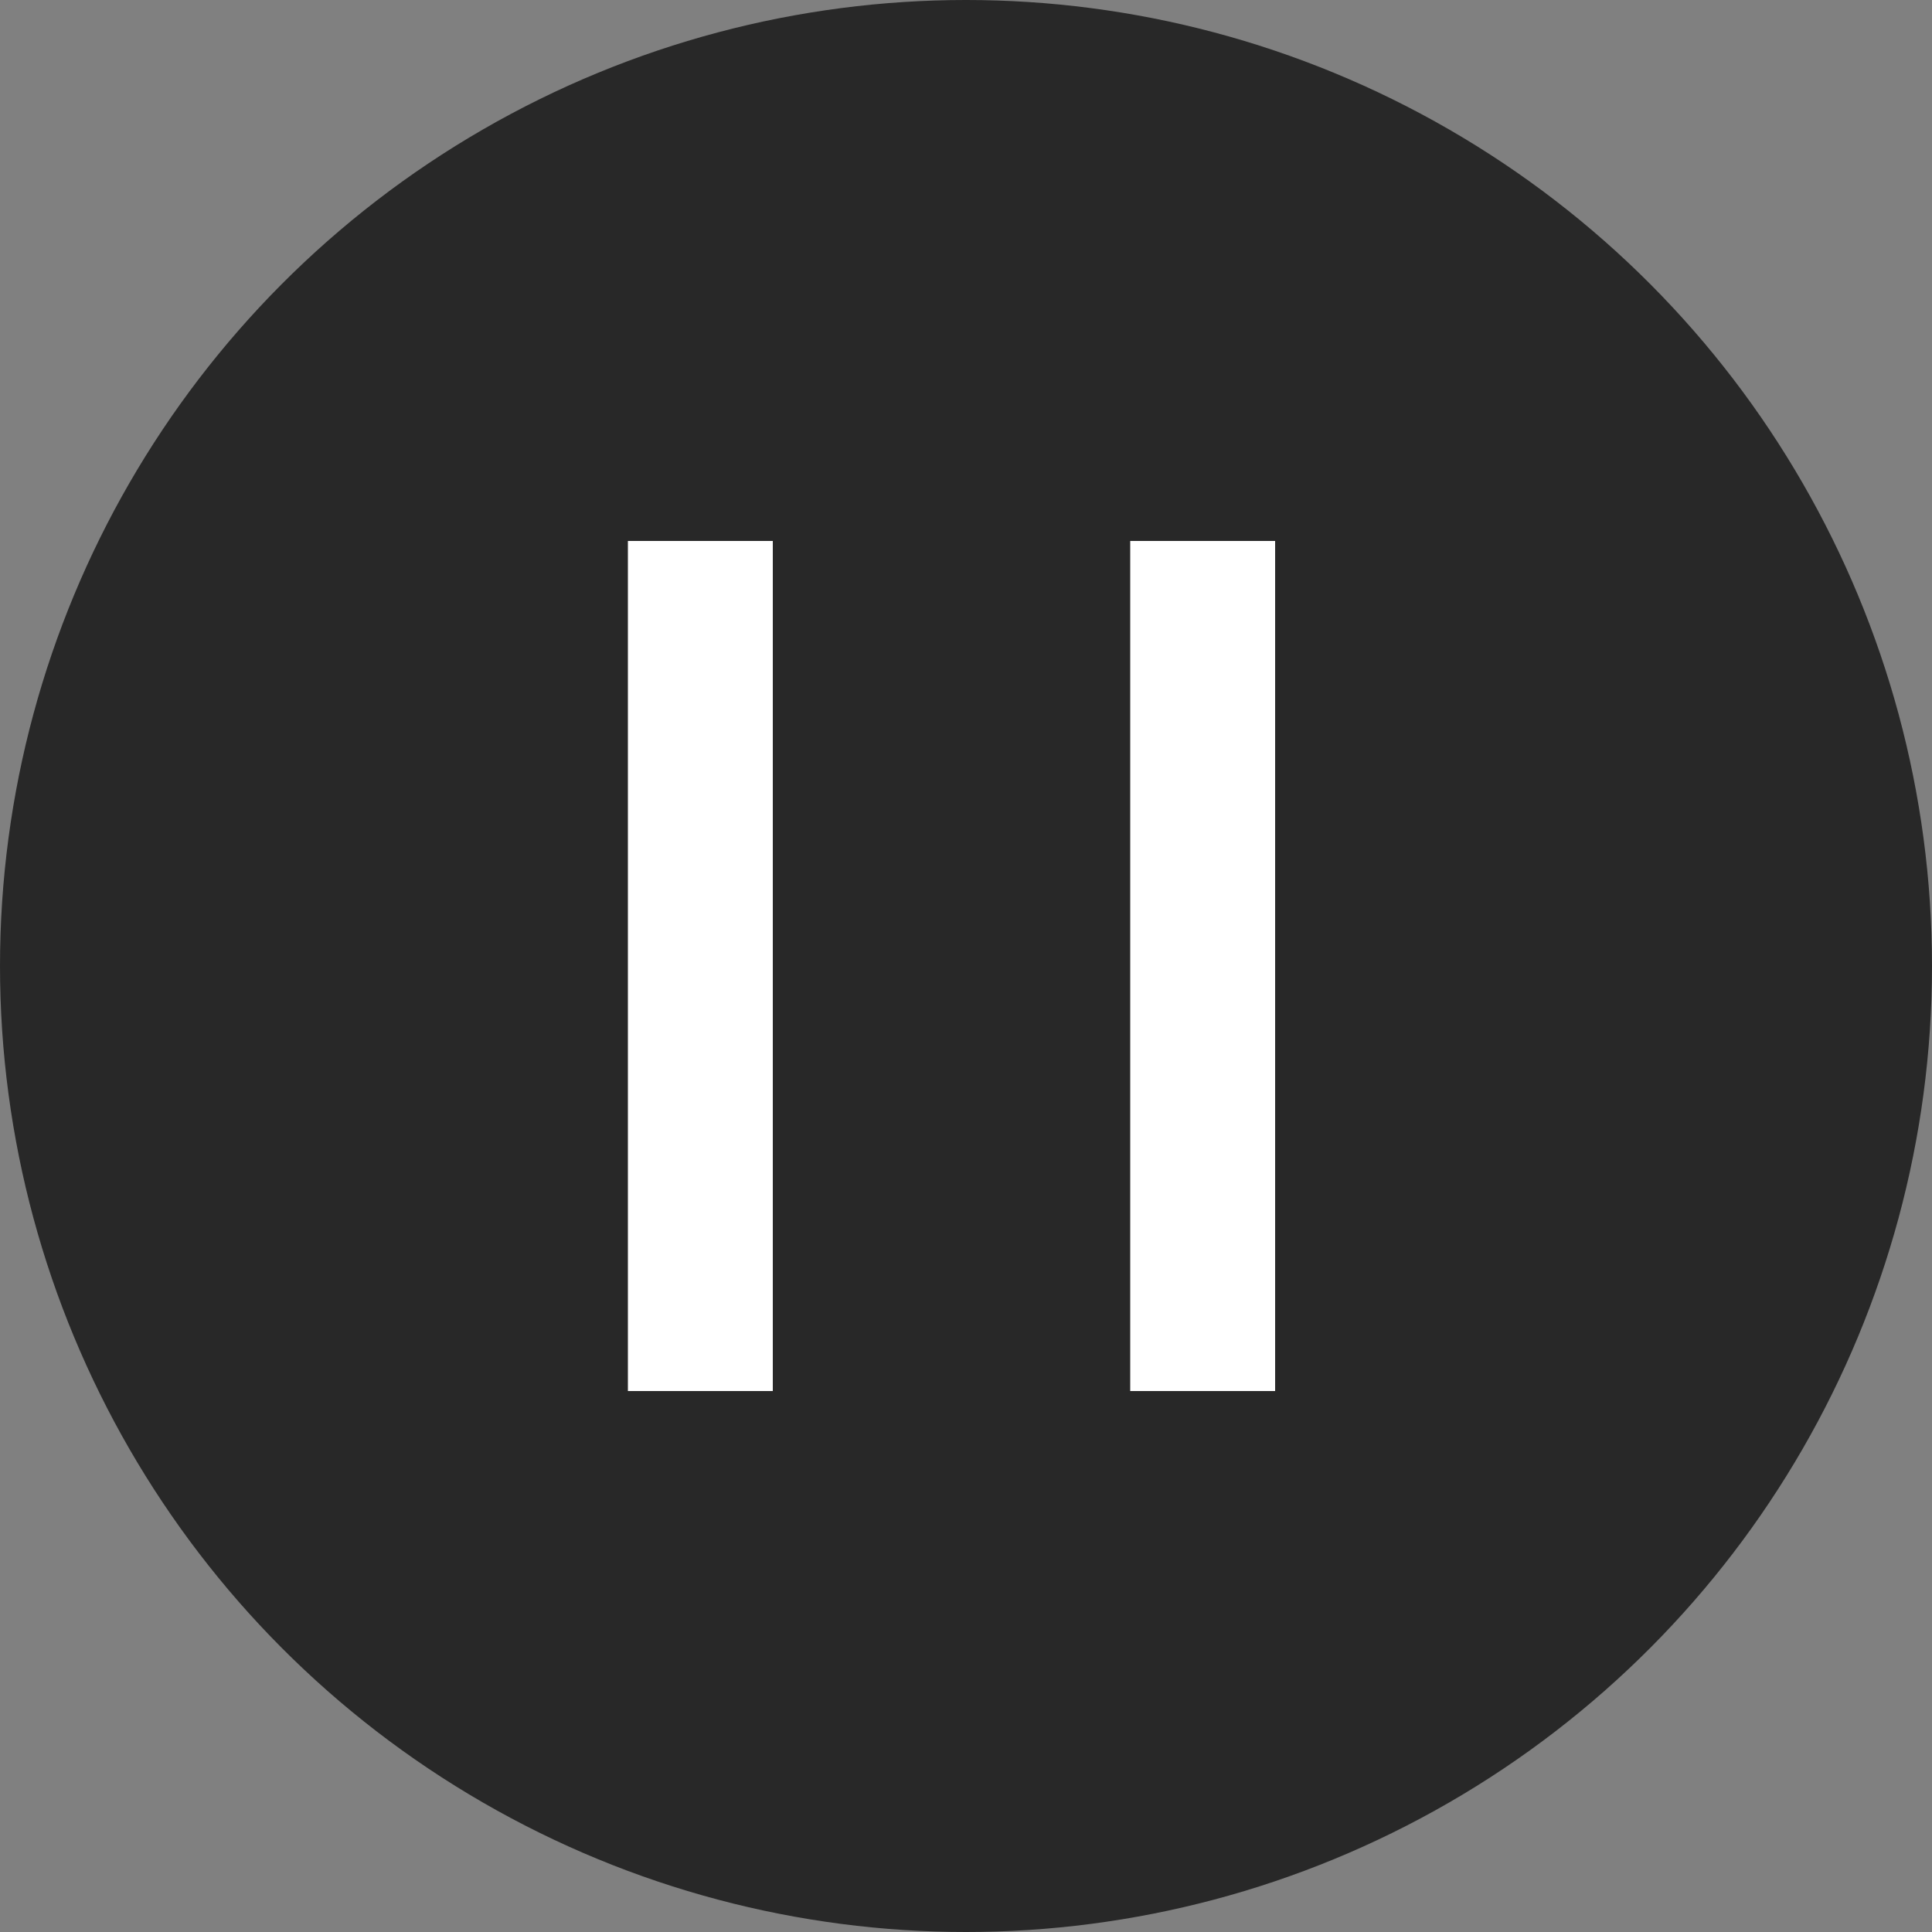 <svg width="40" height="40" viewBox="0 0 40 40" fill="none" xmlns="http://www.w3.org/2000/svg">
<rect x="0" y="0" width="40" height="40" fill="#808080" stroke="none"/>
<circle cx="20" cy="20" r="20" fill="#282828"/>
<line x1="14.5" y1="28.8" x2="14.5" y2="11.2" stroke="white" stroke-width="3"/>
<line x1="24.9" y1="28.8" x2="24.9" y2="11.2" stroke="white" stroke-width="3"/>
</svg>

